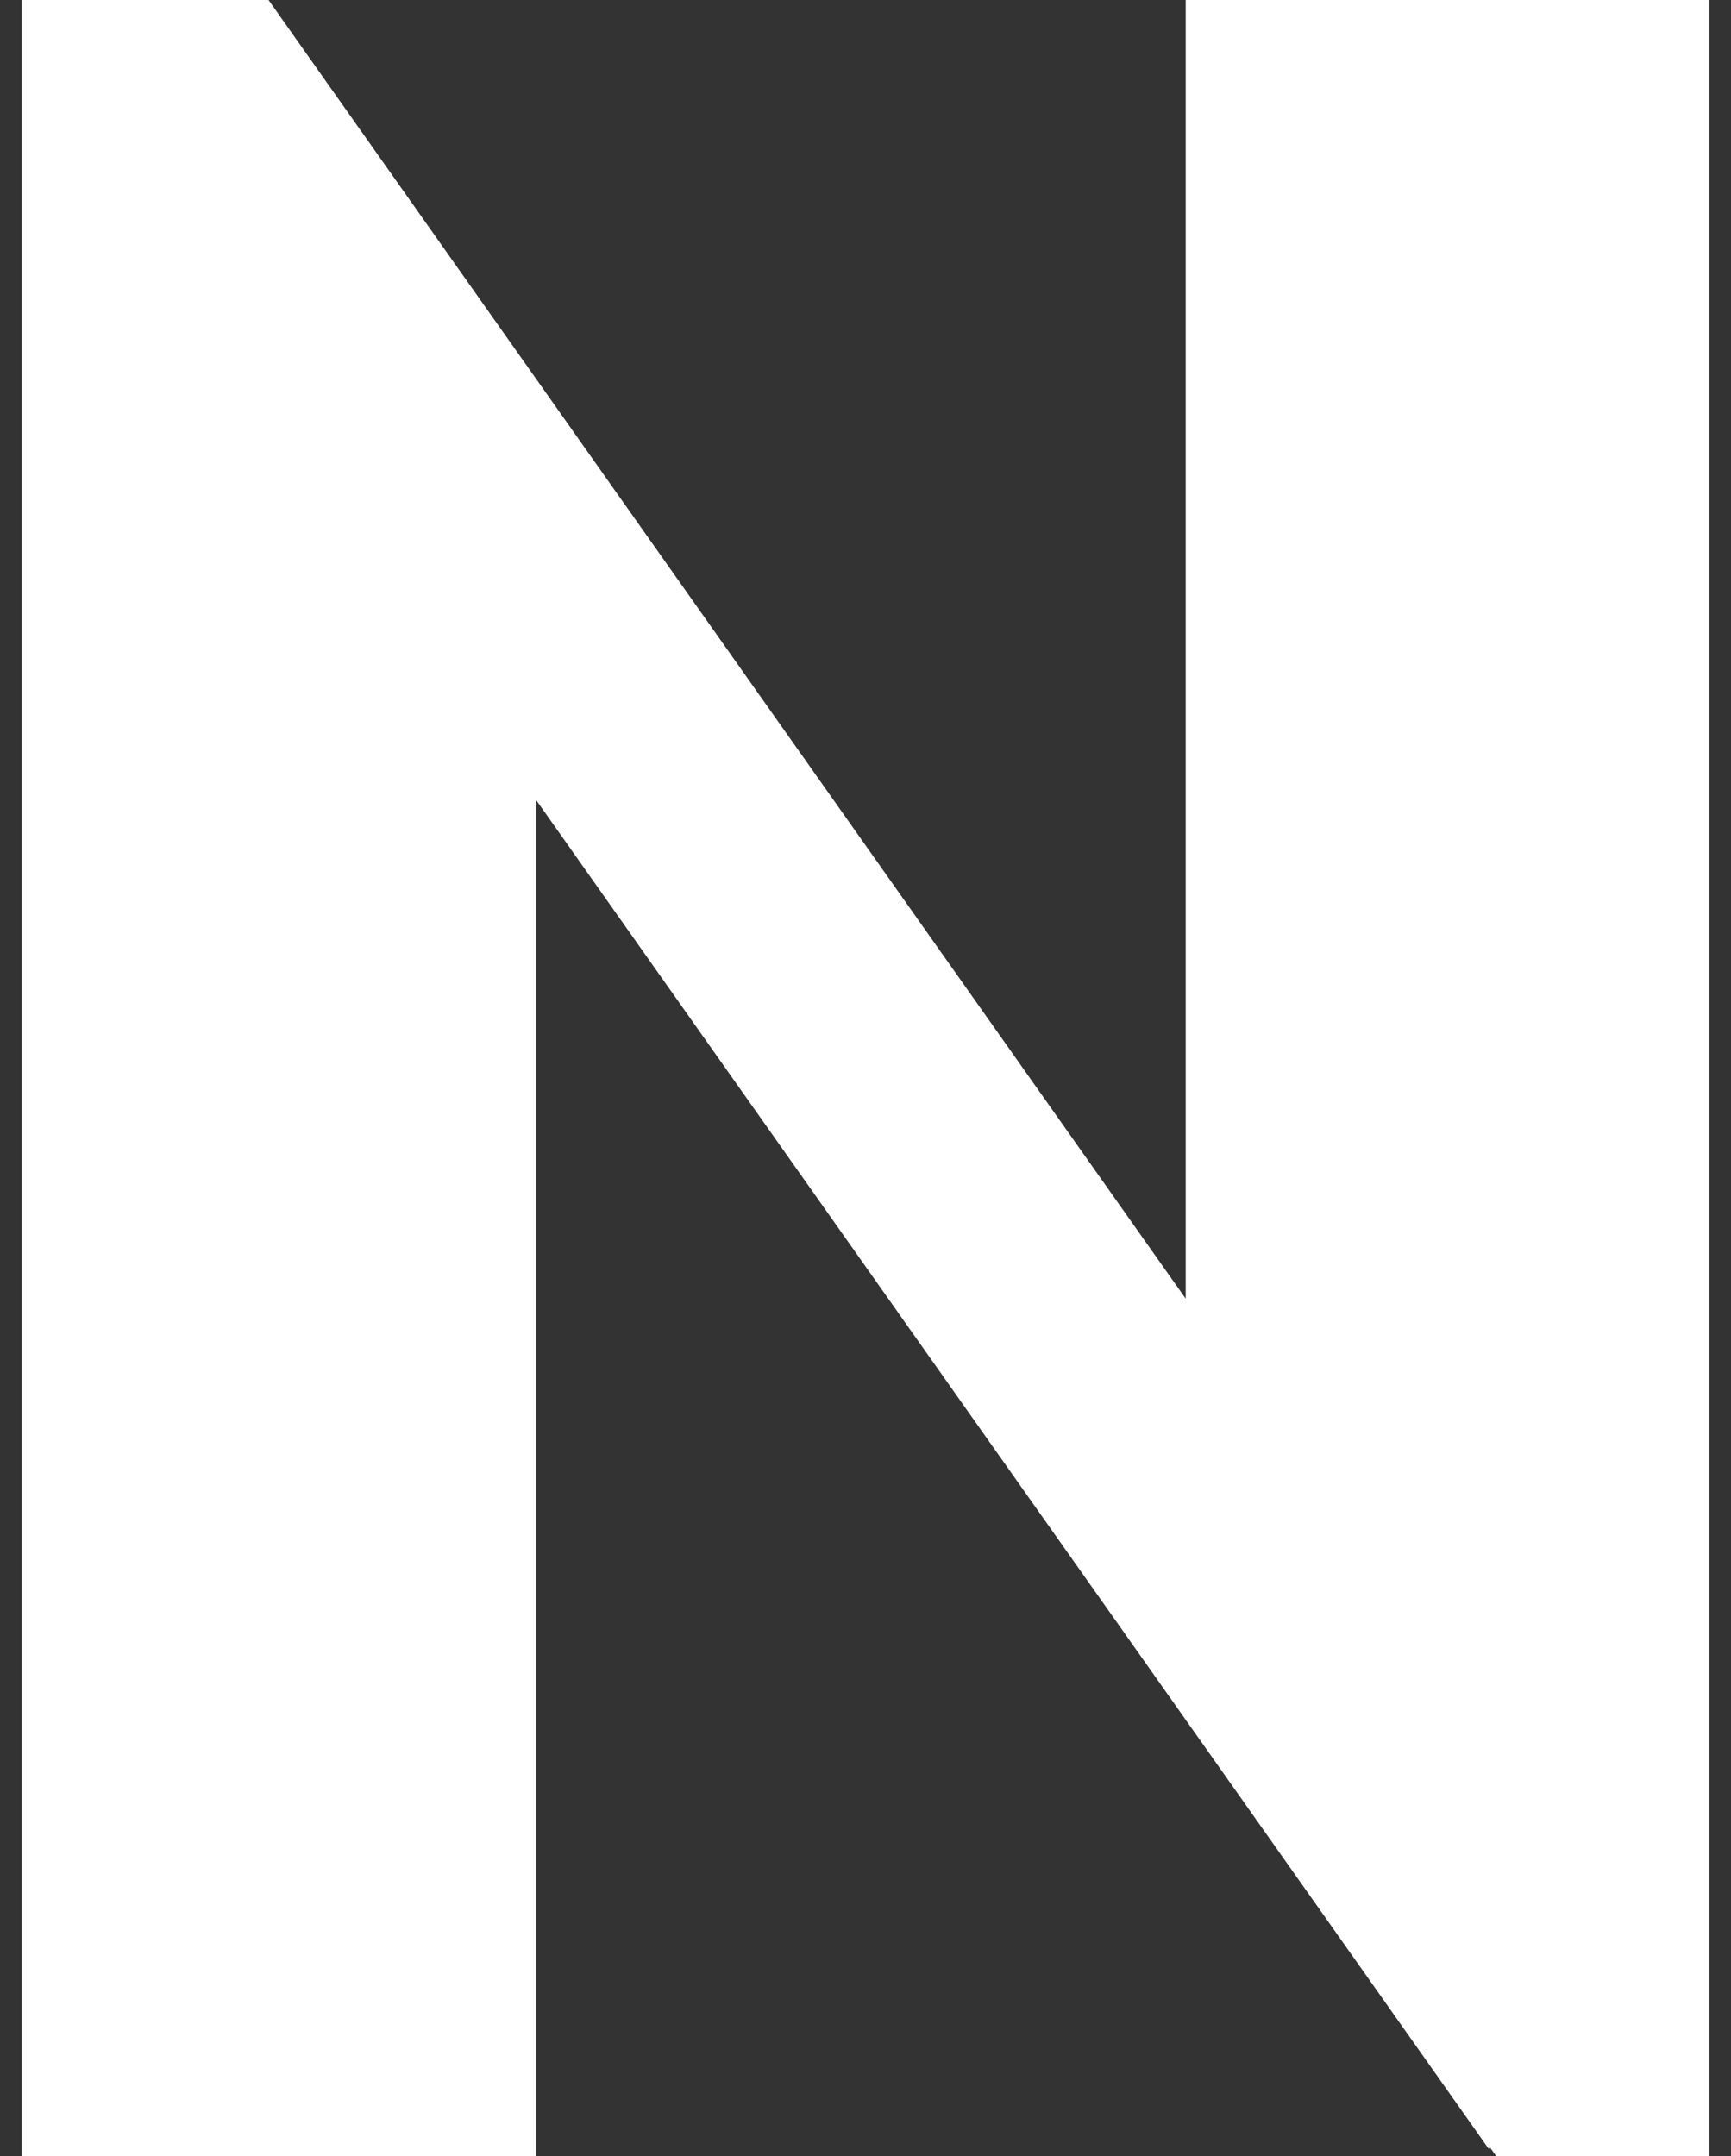 <svg width="57" height="71" viewBox="0 0 57 71" fill="none" xmlns="http://www.w3.org/2000/svg">
<rect x="0" y="0" width="57" height="71" fill="#333333" stroke="none"/>
<path d="M4.715 1.089L52.285 68.45Z" fill="white"/>
<path d="M4.715 1.089L52.285 68.45Z" fill="white"/>
<path d="M4.715 1.091V68.239H13.653V13.89L4.715 1.091Z" fill="white"/>
<path d="M4.715 1.091V68.239H13.653V13.89L4.715 1.091Z" fill="white"/>
<path d="M52.285 68.344V1.196L43.044 1.291V55.359L52.285 68.344Z" fill="white"/>
<path d="M52.285 68.344V1.196L43.044 1.291V55.359L52.285 68.344Z" fill="white"/>
<path d="M4.715 1.091L7.994 -1.199L0.715 -11.623V1.091H4.715ZM4.715 68.239H0.715V72.239H4.715V68.239ZM13.653 68.239V72.239H17.653V68.239H13.653ZM13.653 13.89H17.653V12.632L16.933 11.6L13.653 13.89ZM52.285 68.344L49.026 70.663L56.285 80.862V68.344H52.285ZM52.285 1.196H56.285V-2.846L52.244 -2.804L52.285 1.196ZM43.044 1.291L43.002 -2.709L39.044 -2.669V1.291H43.044ZM43.044 55.359H39.044V56.637L39.785 57.678L43.044 55.359ZM1.448 3.397L49.017 70.757L55.552 66.142L7.982 -1.218L1.448 3.397ZM0.715 1.091V68.239H8.715V1.091H0.715ZM4.715 72.239H13.653V64.239H4.715V72.239ZM17.653 68.239V13.89H9.653V68.239H17.653ZM16.933 11.6L7.994 -1.199L1.436 3.381L10.374 16.18L16.933 11.6ZM56.285 68.344V1.196H48.285V68.344H56.285ZM52.244 -2.804L43.002 -2.709L43.085 5.29L52.326 5.195L52.244 -2.804ZM39.044 1.291V55.359H47.044V1.291H39.044ZM39.785 57.678L49.026 70.663L55.544 66.024L46.302 53.039L39.785 57.678Z" fill="white"/>
</svg>

